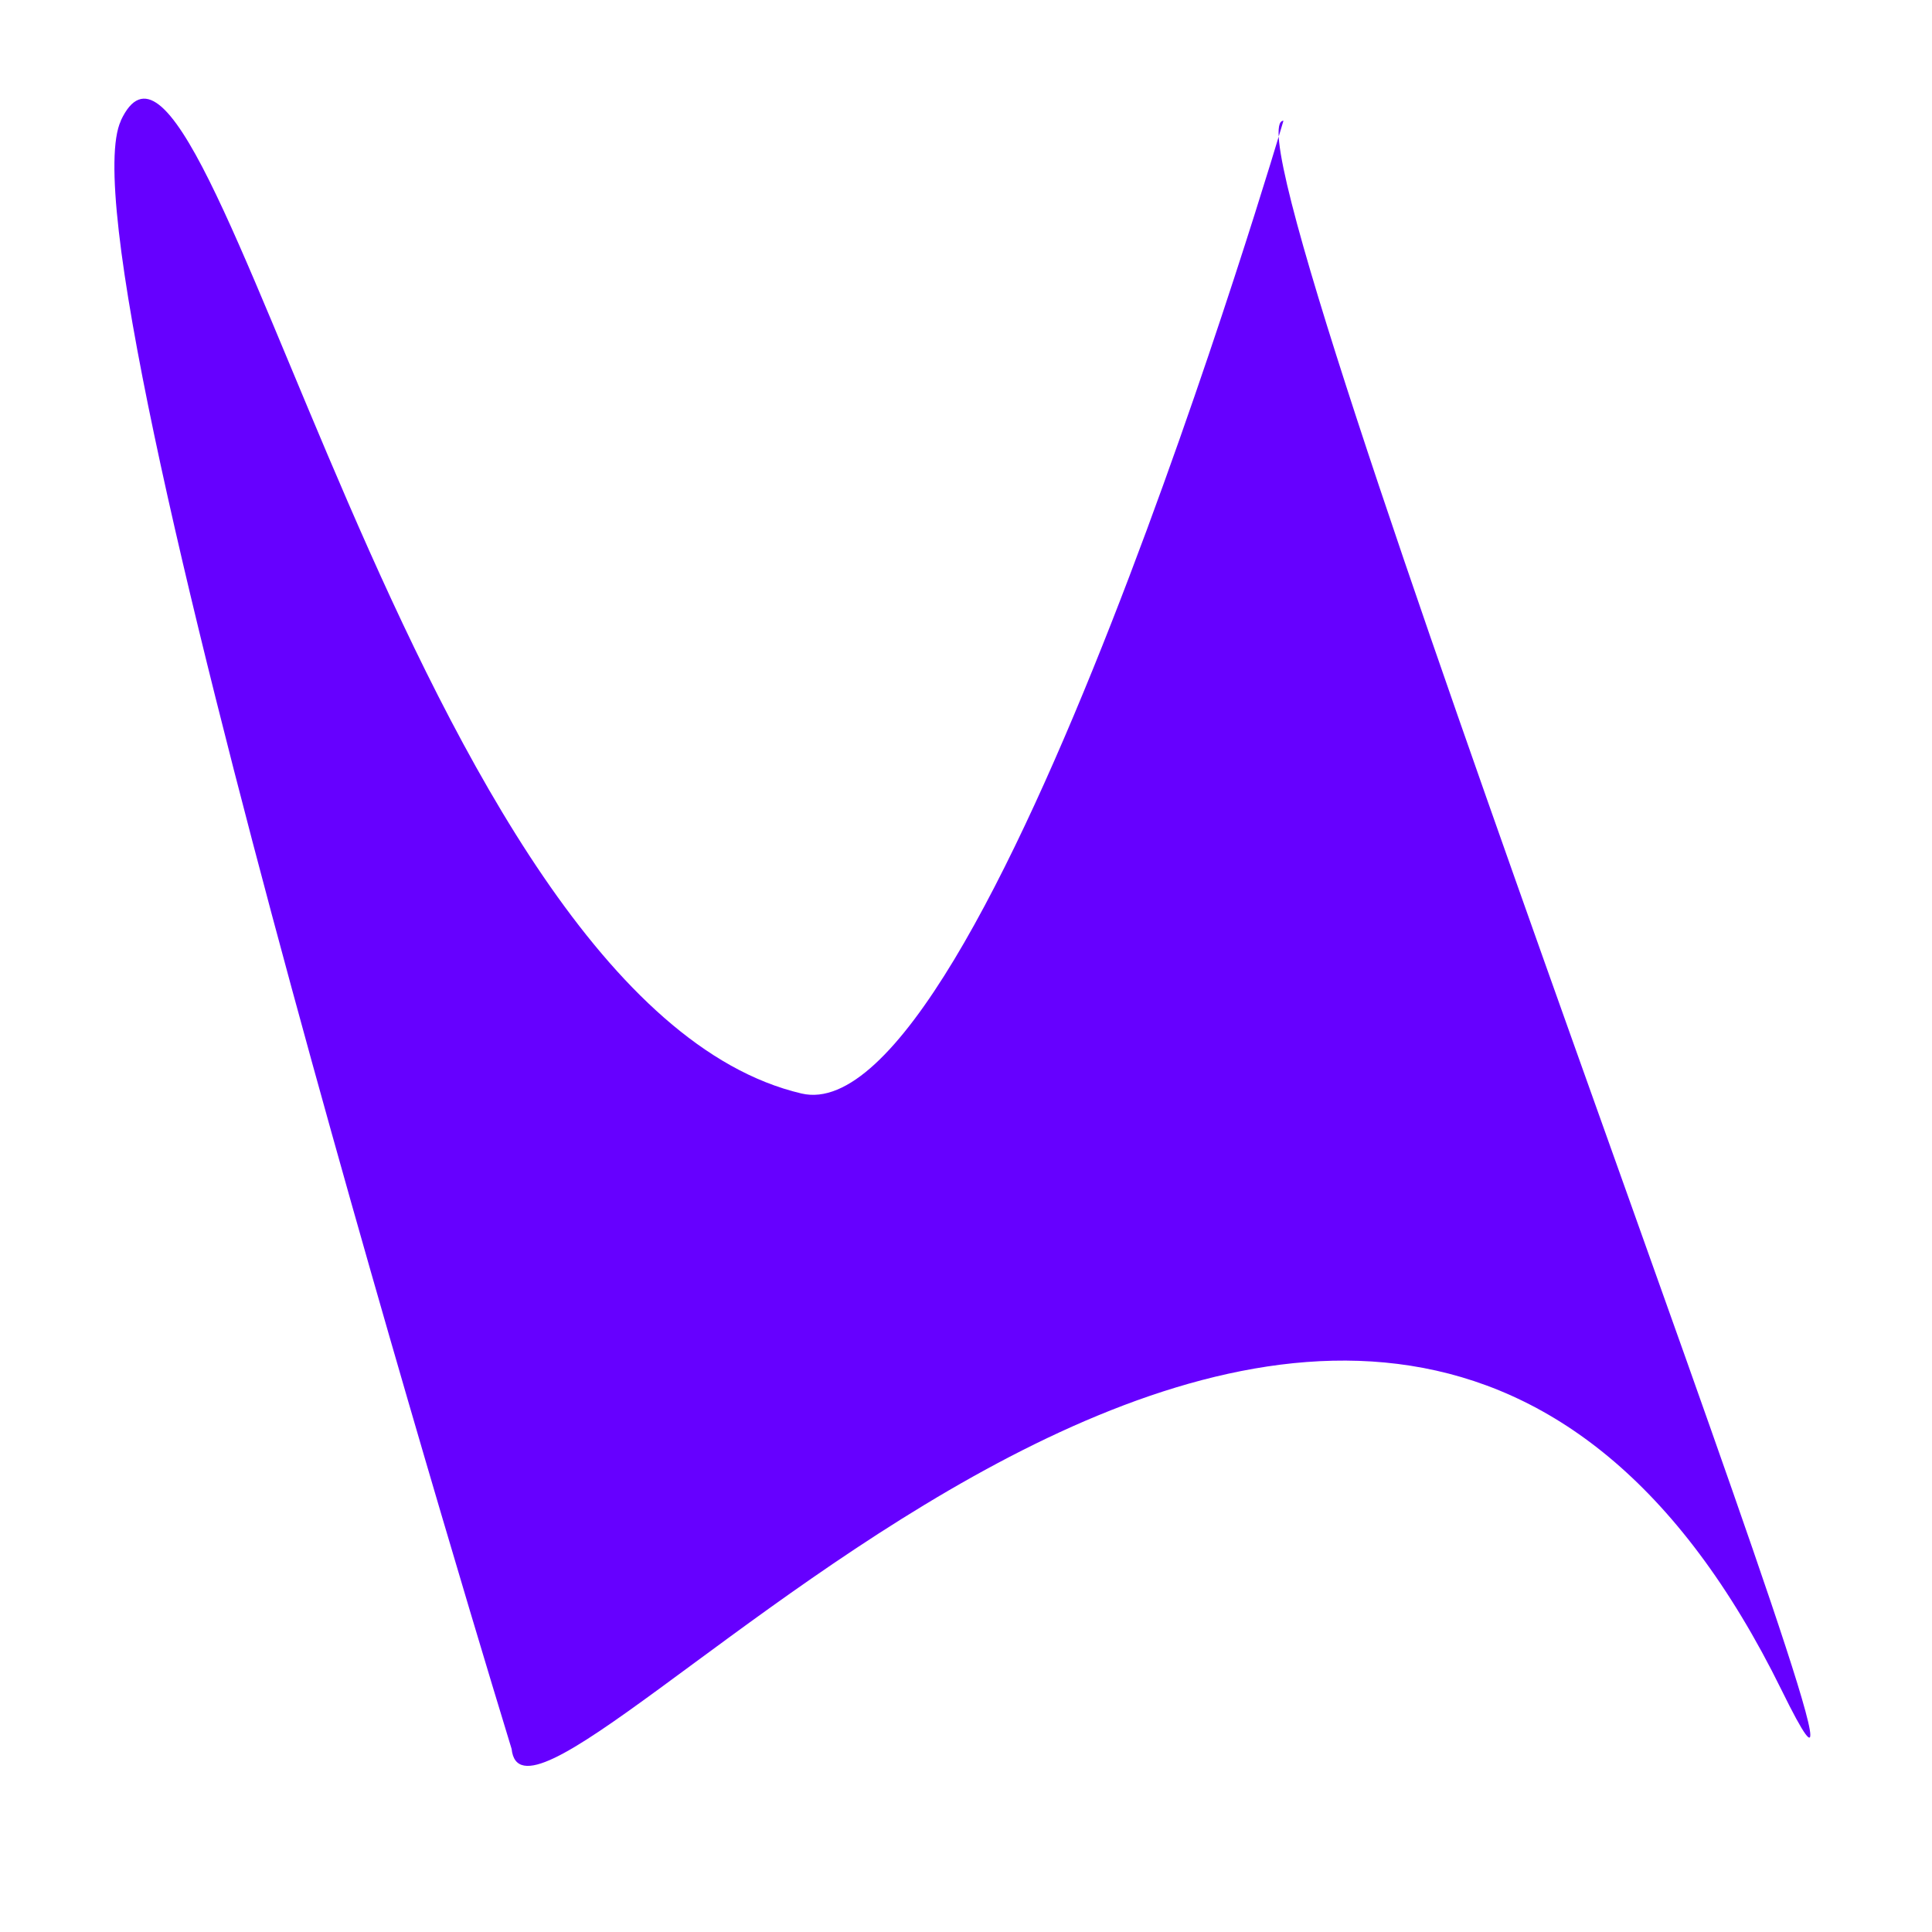 <?xml version="1.0" encoding="UTF-8"?>
<svg version="1.1" viewBox="0 0 16 16" xmlns="http://www.w3.org/2000/svg">
<path d="m1 1c0.723-1.556 2.417 7.3 5.638 8.056 1.518 0.356 3.991-8.056 3.991-8.056-0.596 0 5.636 16.071 4.127 13-3.439-7-10.377 1.82-10.519 0.484 0 0-3.78-12.312-3.236-13.484z" fill="#60f"/>
</svg>
